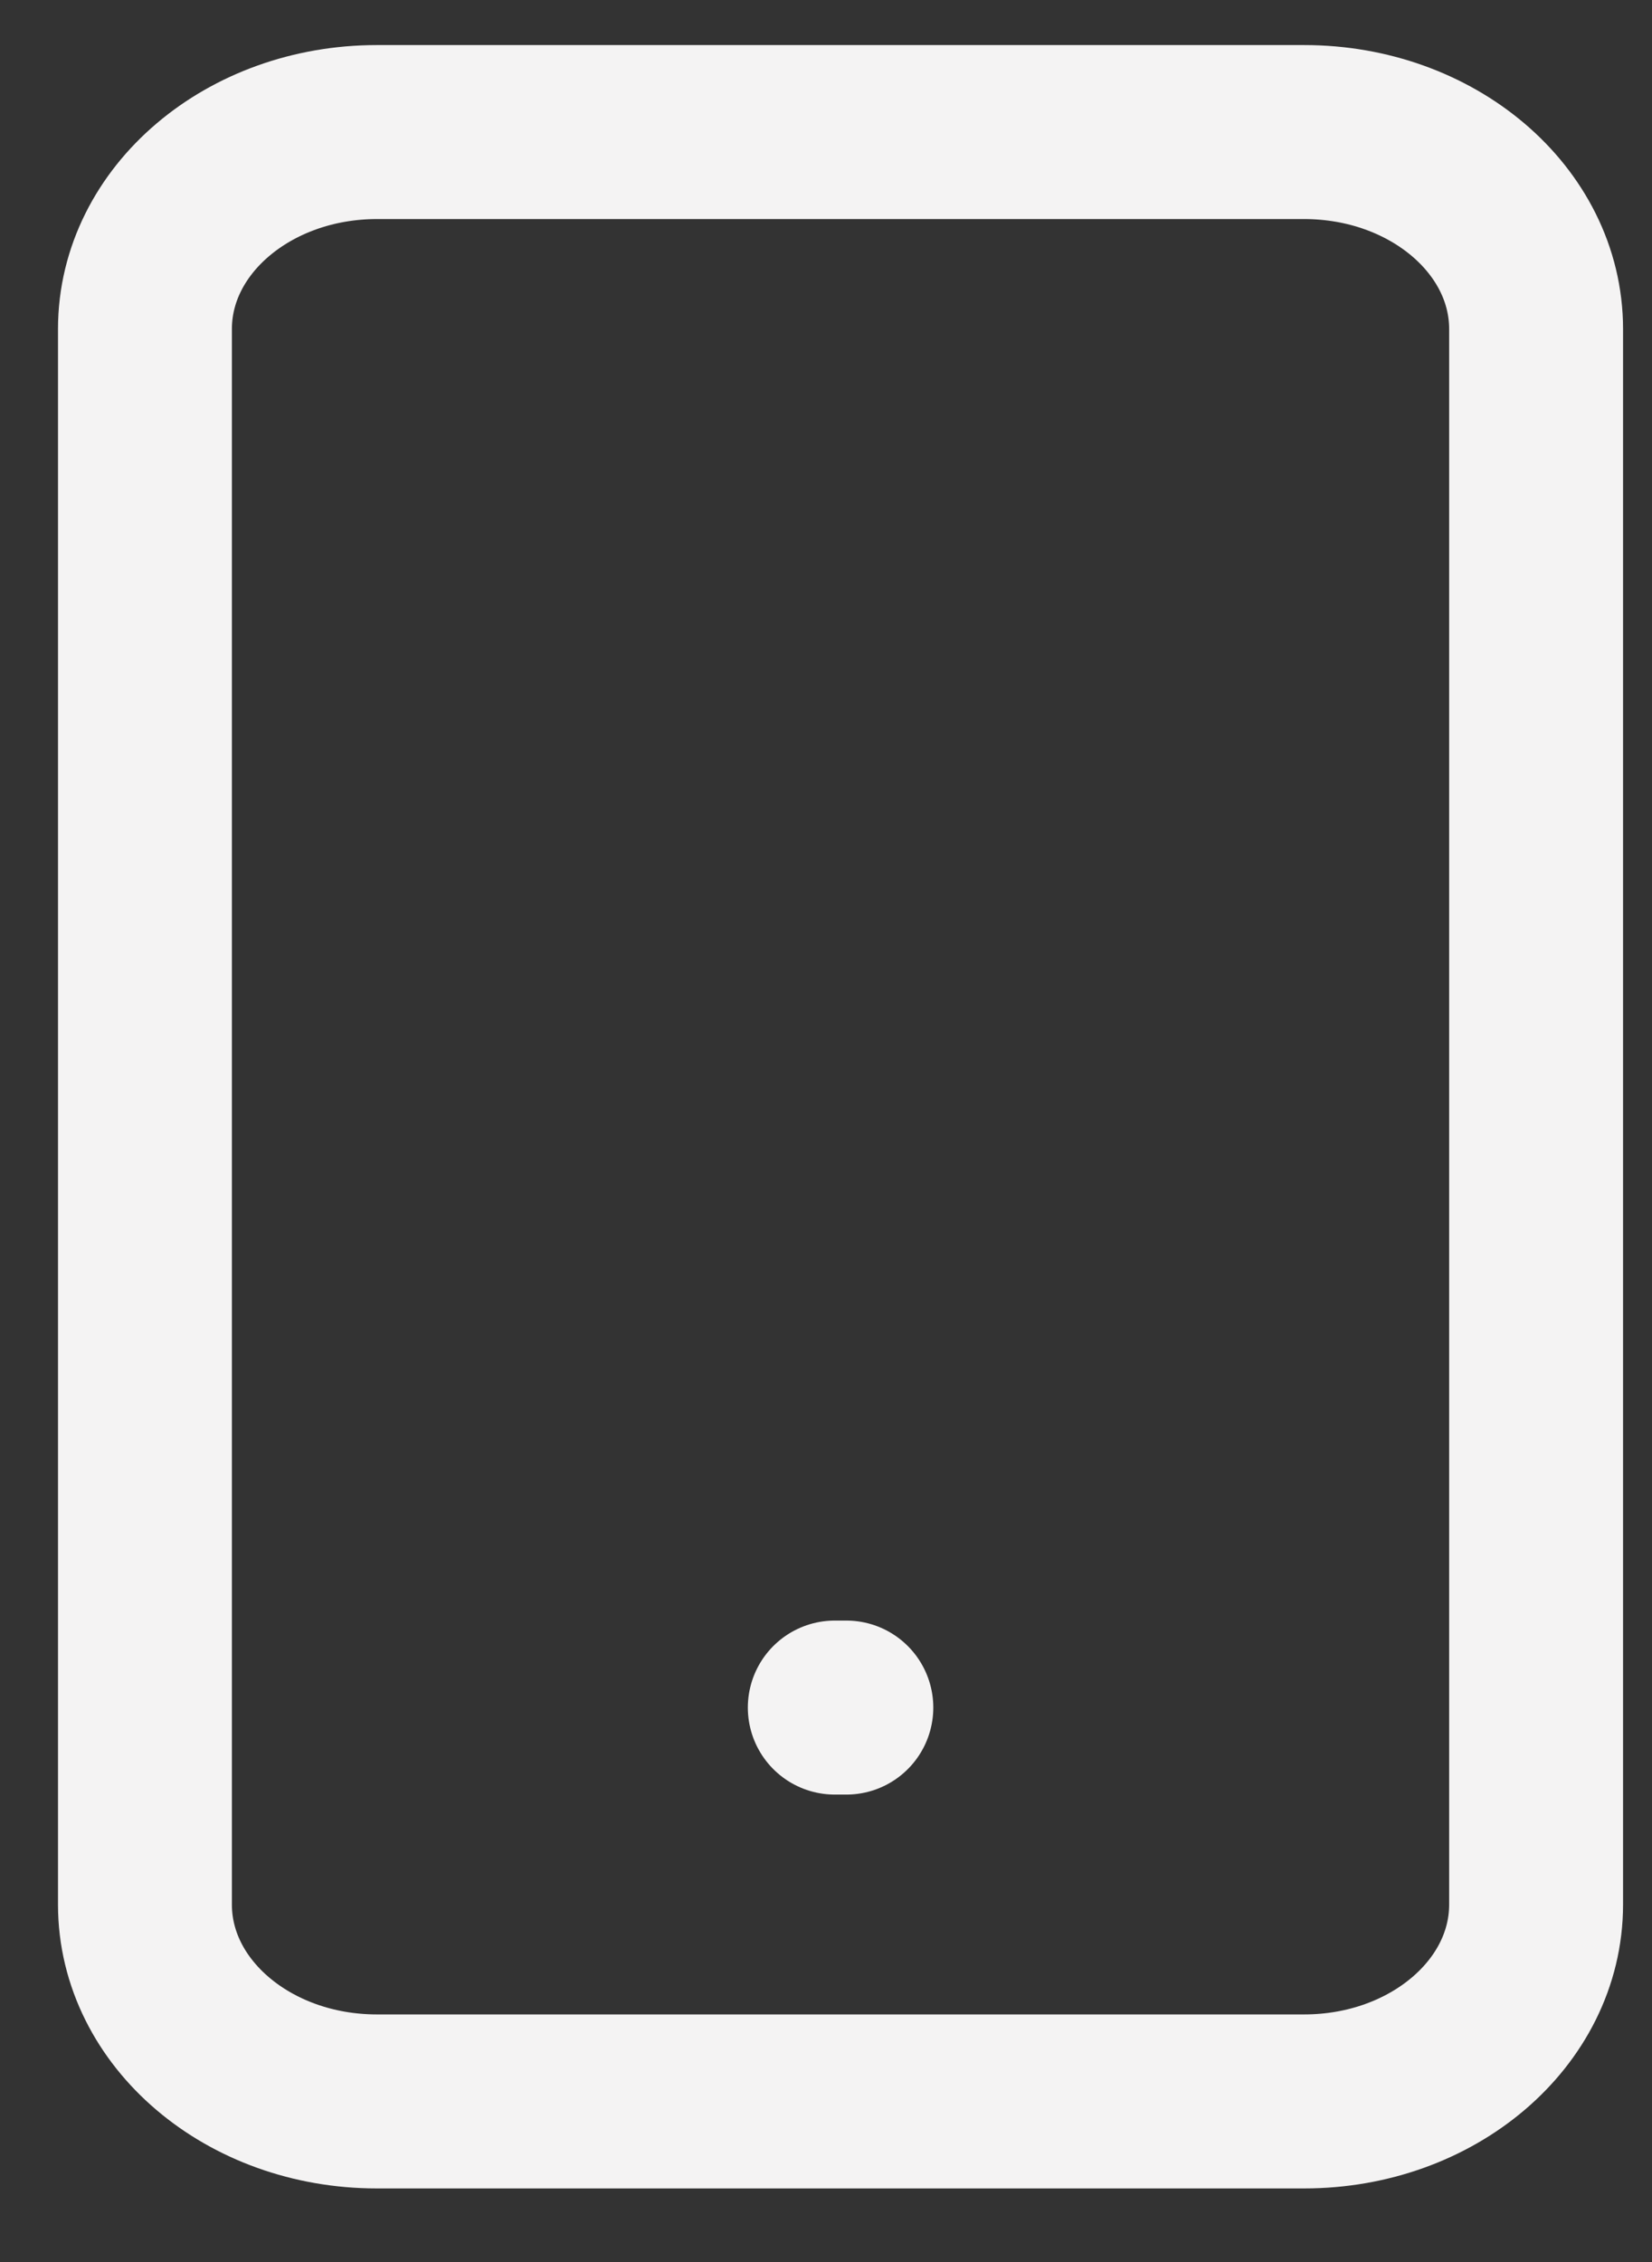 <svg width="19" height="26" viewBox="0 0 19 26" fill="none" xmlns="http://www.w3.org/2000/svg">
<rect x="0" y="0" width="19" height="26" fill="#333333" stroke="none"/>
<path d="M15 1.518H4.334C2.861 1.518 1.667 2.532 1.667 3.782V21.891C1.667 23.141 2.861 24.154 4.334 24.154H15C16.473 24.154 17.667 23.141 17.667 21.891V3.782C17.667 2.532 16.473 1.518 15 1.518Z" stroke="#F4F3F3" stroke-width="2" stroke-linecap="round" stroke-linejoin="round"/>
<path d="M9.601 19.627H9.734" stroke="#F4F3F3" stroke-width="2" stroke-linecap="round" stroke-linejoin="round"/>
</svg>
